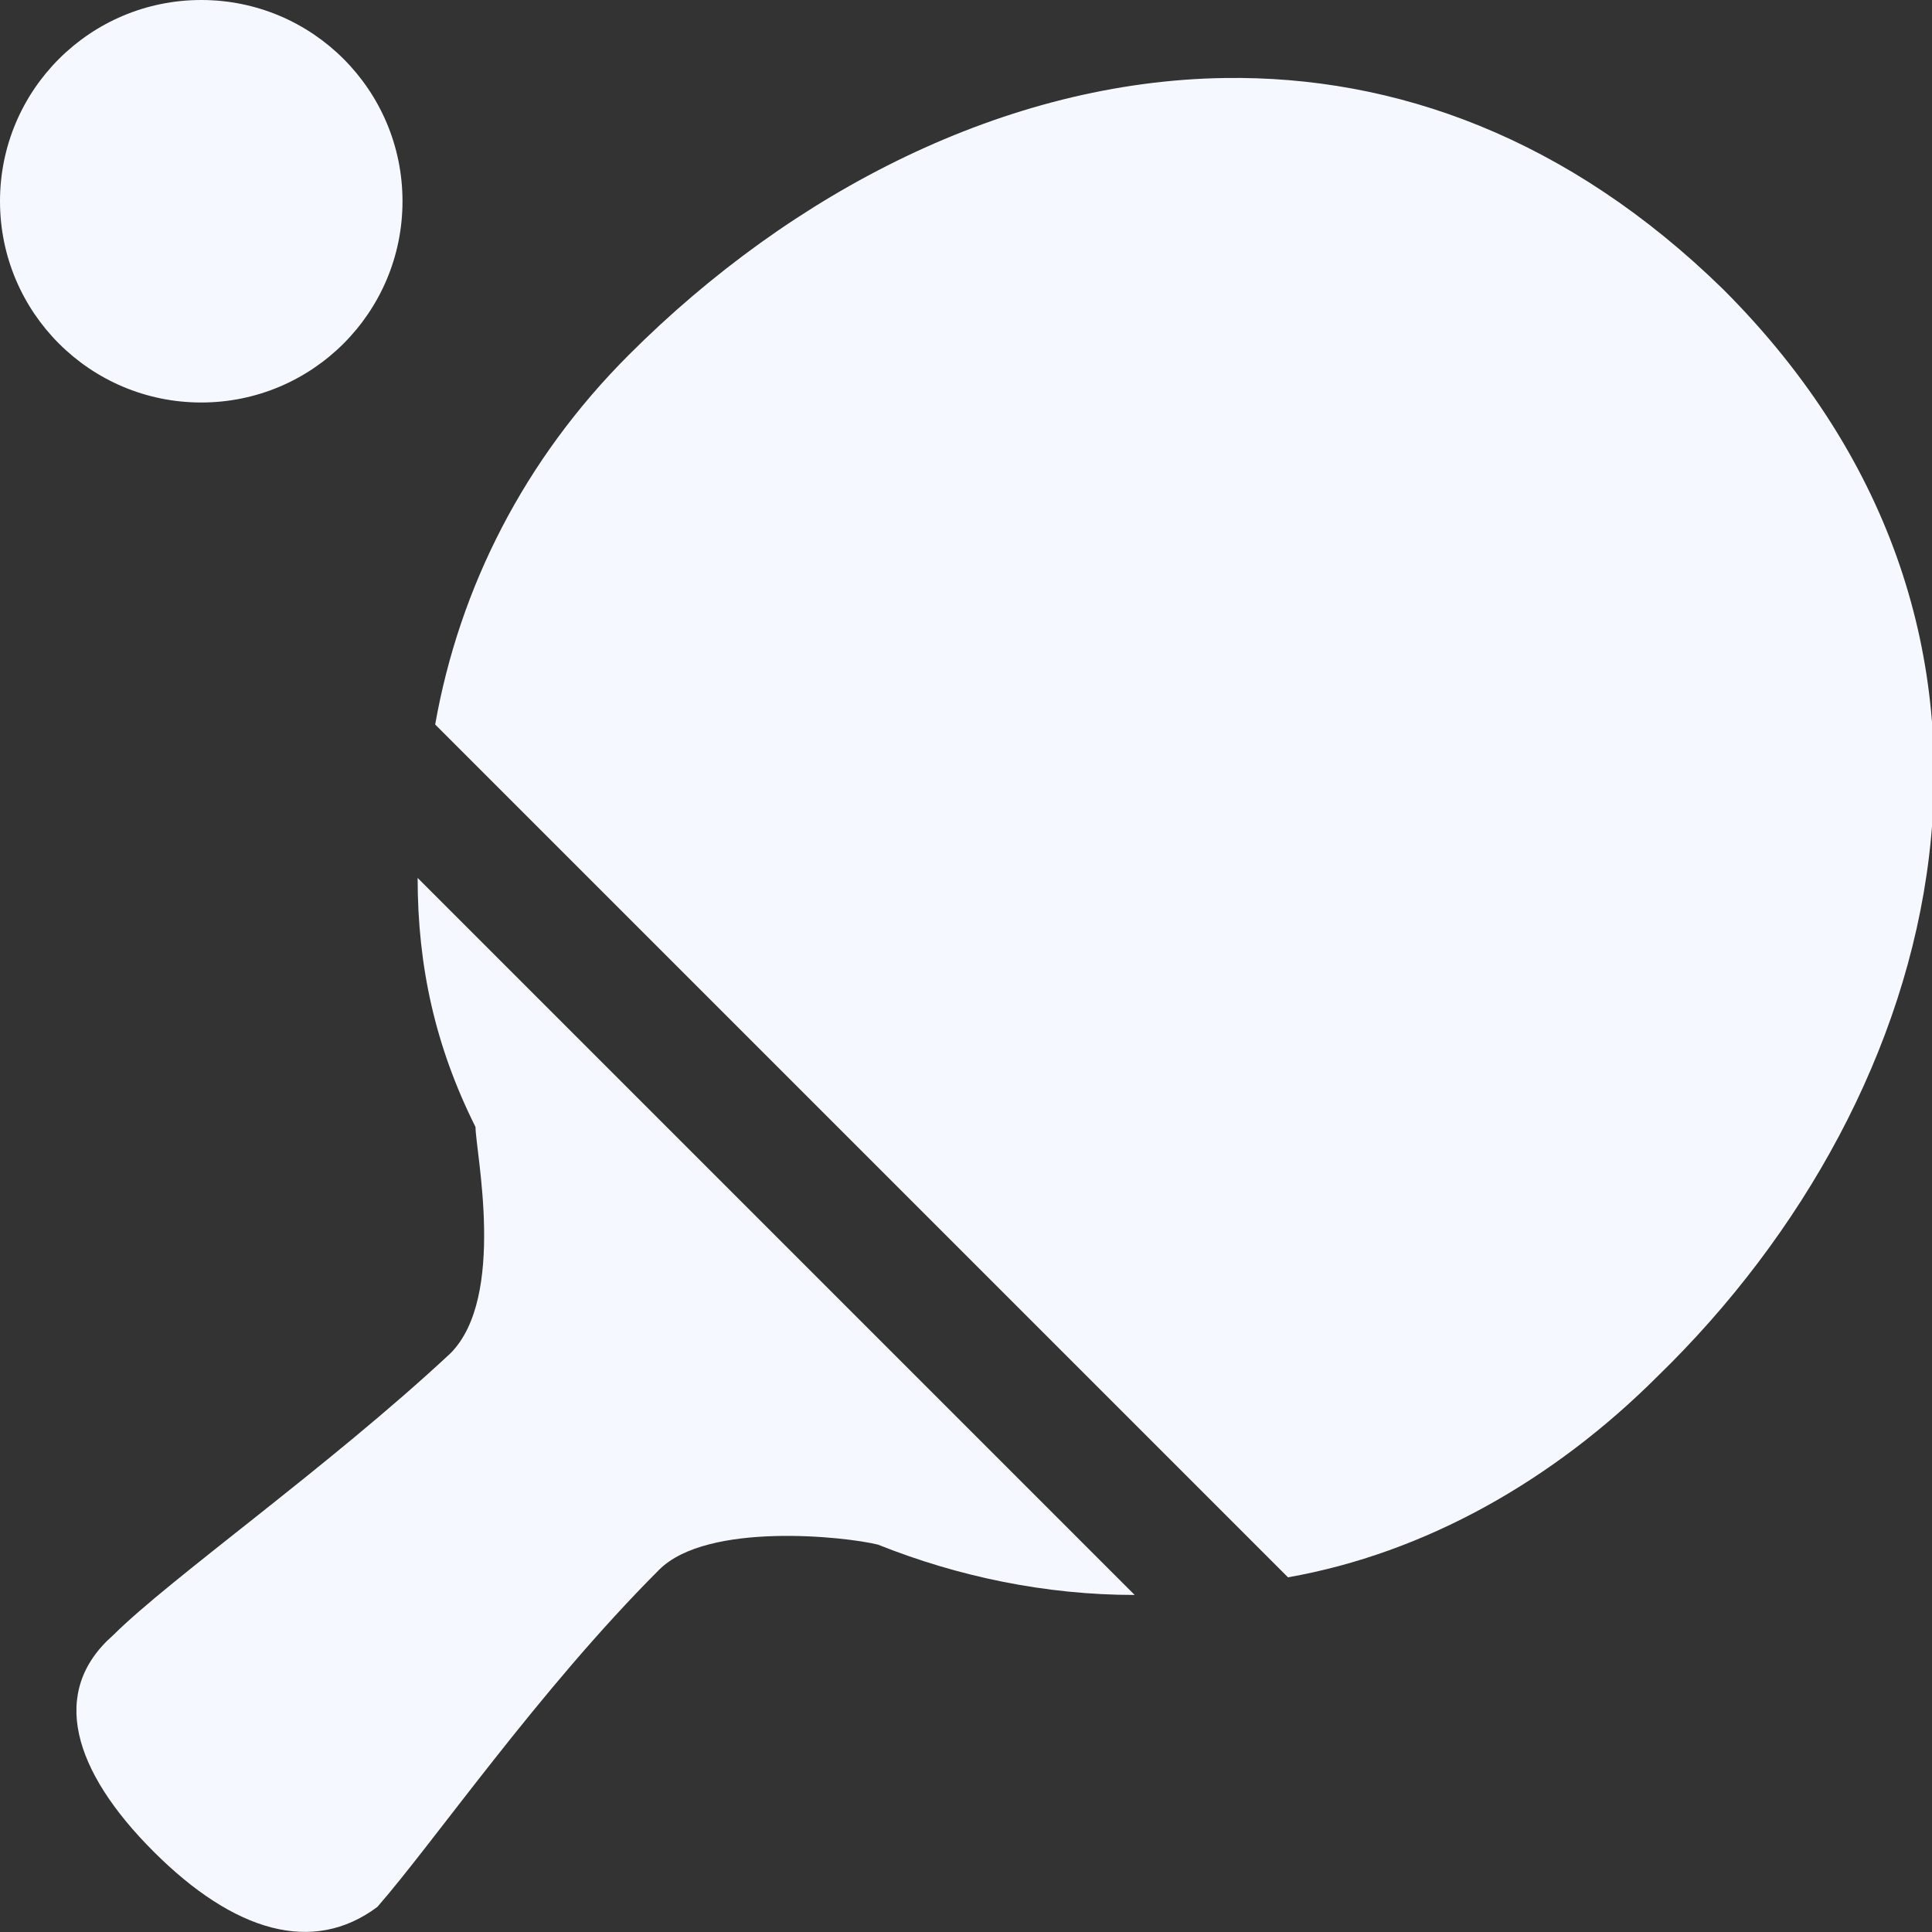 <?xml version="1.0" encoding="utf-8"?>
<!-- Generator: Adobe Illustrator 16.0.0, SVG Export Plug-In . SVG Version: 6.00 Build 0)  -->
<!DOCTYPE svg PUBLIC "-//W3C//DTD SVG 1.1//EN" "http://www.w3.org/Graphics/SVG/1.1/DTD/svg11.dtd">
<svg version="1.1" id="Layer_1" xmlns="http://www.w3.org/2000/svg" xmlns:xlink="http://www.w3.org/1999/xlink" x="0px" y="0px"
	 width="24px" height="24px" viewBox="0 0 24 24" enable-background="new 0 0 24 24" xml:space="preserve">
<rect x="0" y="0" width="24" height="24" fill="#333333" stroke="none"/>
<path fill="#F5F9FF" d="M2.5,0C1.119,0,0,1.119,0,2.5S1.119,5,2.5,5S5,3.881,5,2.5S3.881,0,2.5,0z M15.219,0.969
	c-2.721,0.038-5.381,1.413-7.406,3.438C6.513,5.706,5.706,7.3,5.406,9L16,19.594c1.7-0.3,3.294-1.2,4.594-2.5
	c3.6-3.5,5.112-9.2,0.812-13.5C19.481,1.712,17.335,0.939,15.219,0.969z M5.188,10.906c0,1.1,0.219,2.094,0.719,3.094
	c0,0.3,0.388,2.112-0.312,2.812c-1.5,1.4-3.487,2.8-4.188,3.5c-0.8,0.7-0.5,1.688,0.5,2.688s1.981,1.287,2.781,0.688
	c0.7-0.8,2-2.688,3.5-4.188c0.6-0.6,2.319-0.412,2.719-0.312c1,0.4,2.088,0.625,3.188,0.625L5.188,10.906z"/>
</svg>
